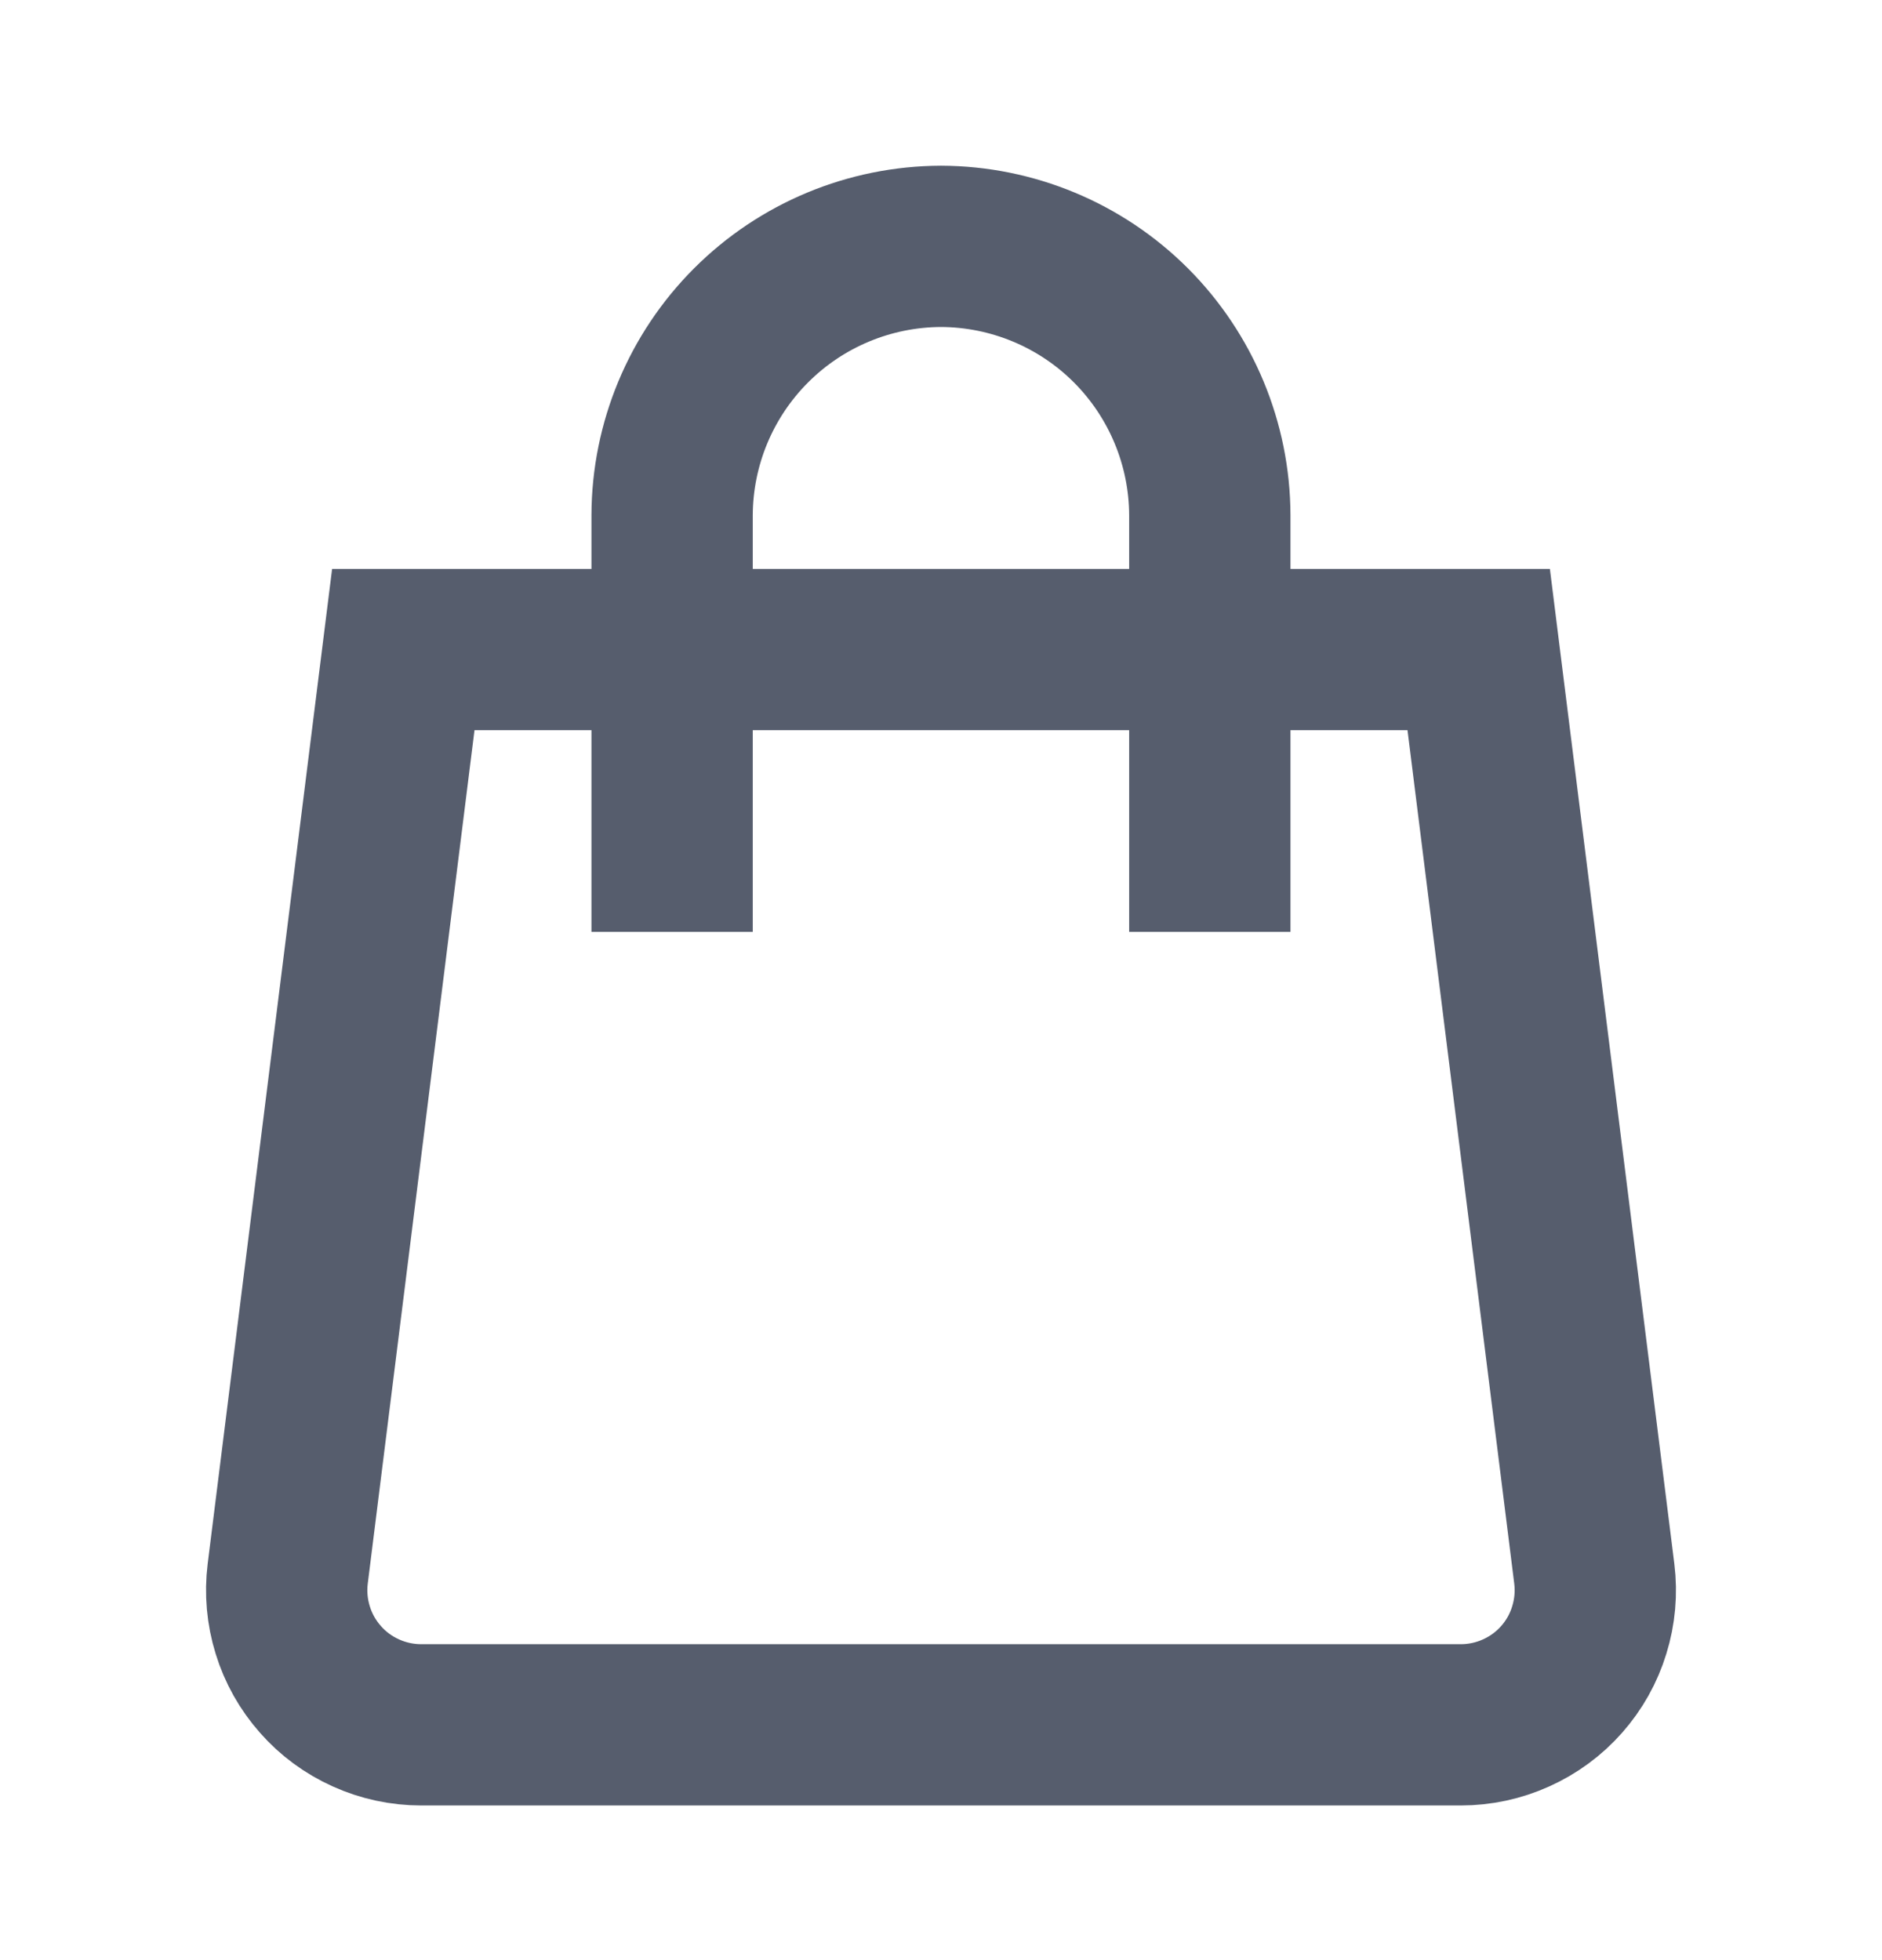 <?xml version="1.0" encoding="UTF-8" standalone="no"?><svg width='24' height='25' viewBox='0 0 24 25' fill='none' xmlns='http://www.w3.org/2000/svg'>
<path d='M18.629 21.999L5.371 21.999C5.128 21.999 4.887 21.947 4.666 21.847C4.444 21.747 4.246 21.602 4.086 21.419C3.925 21.237 3.804 21.023 3.733 20.79C3.661 20.558 3.639 20.313 3.669 20.072L5.143 8.285L18.857 8.285L20.331 20.072C20.361 20.313 20.339 20.558 20.267 20.79C20.196 21.023 20.076 21.237 19.915 21.419C19.754 21.602 19.556 21.747 19.334 21.847C19.113 21.947 18.872 21.999 18.629 21.999Z' stroke='#565D6D' stroke-width='2.057' stroke-miterlimit='10' stroke-linecap='square'/>
<path d='M8.571 10.856L8.571 6.57C8.574 5.662 8.936 4.792 9.579 4.149C10.221 3.507 11.091 3.145 12 3.142C12.908 3.145 13.779 3.507 14.421 4.149C15.063 4.792 15.425 5.662 15.428 6.57L15.428 10.856' stroke='#565D6D' stroke-width='2.057' stroke-miterlimit='10' stroke-linecap='square'/>
</svg>
